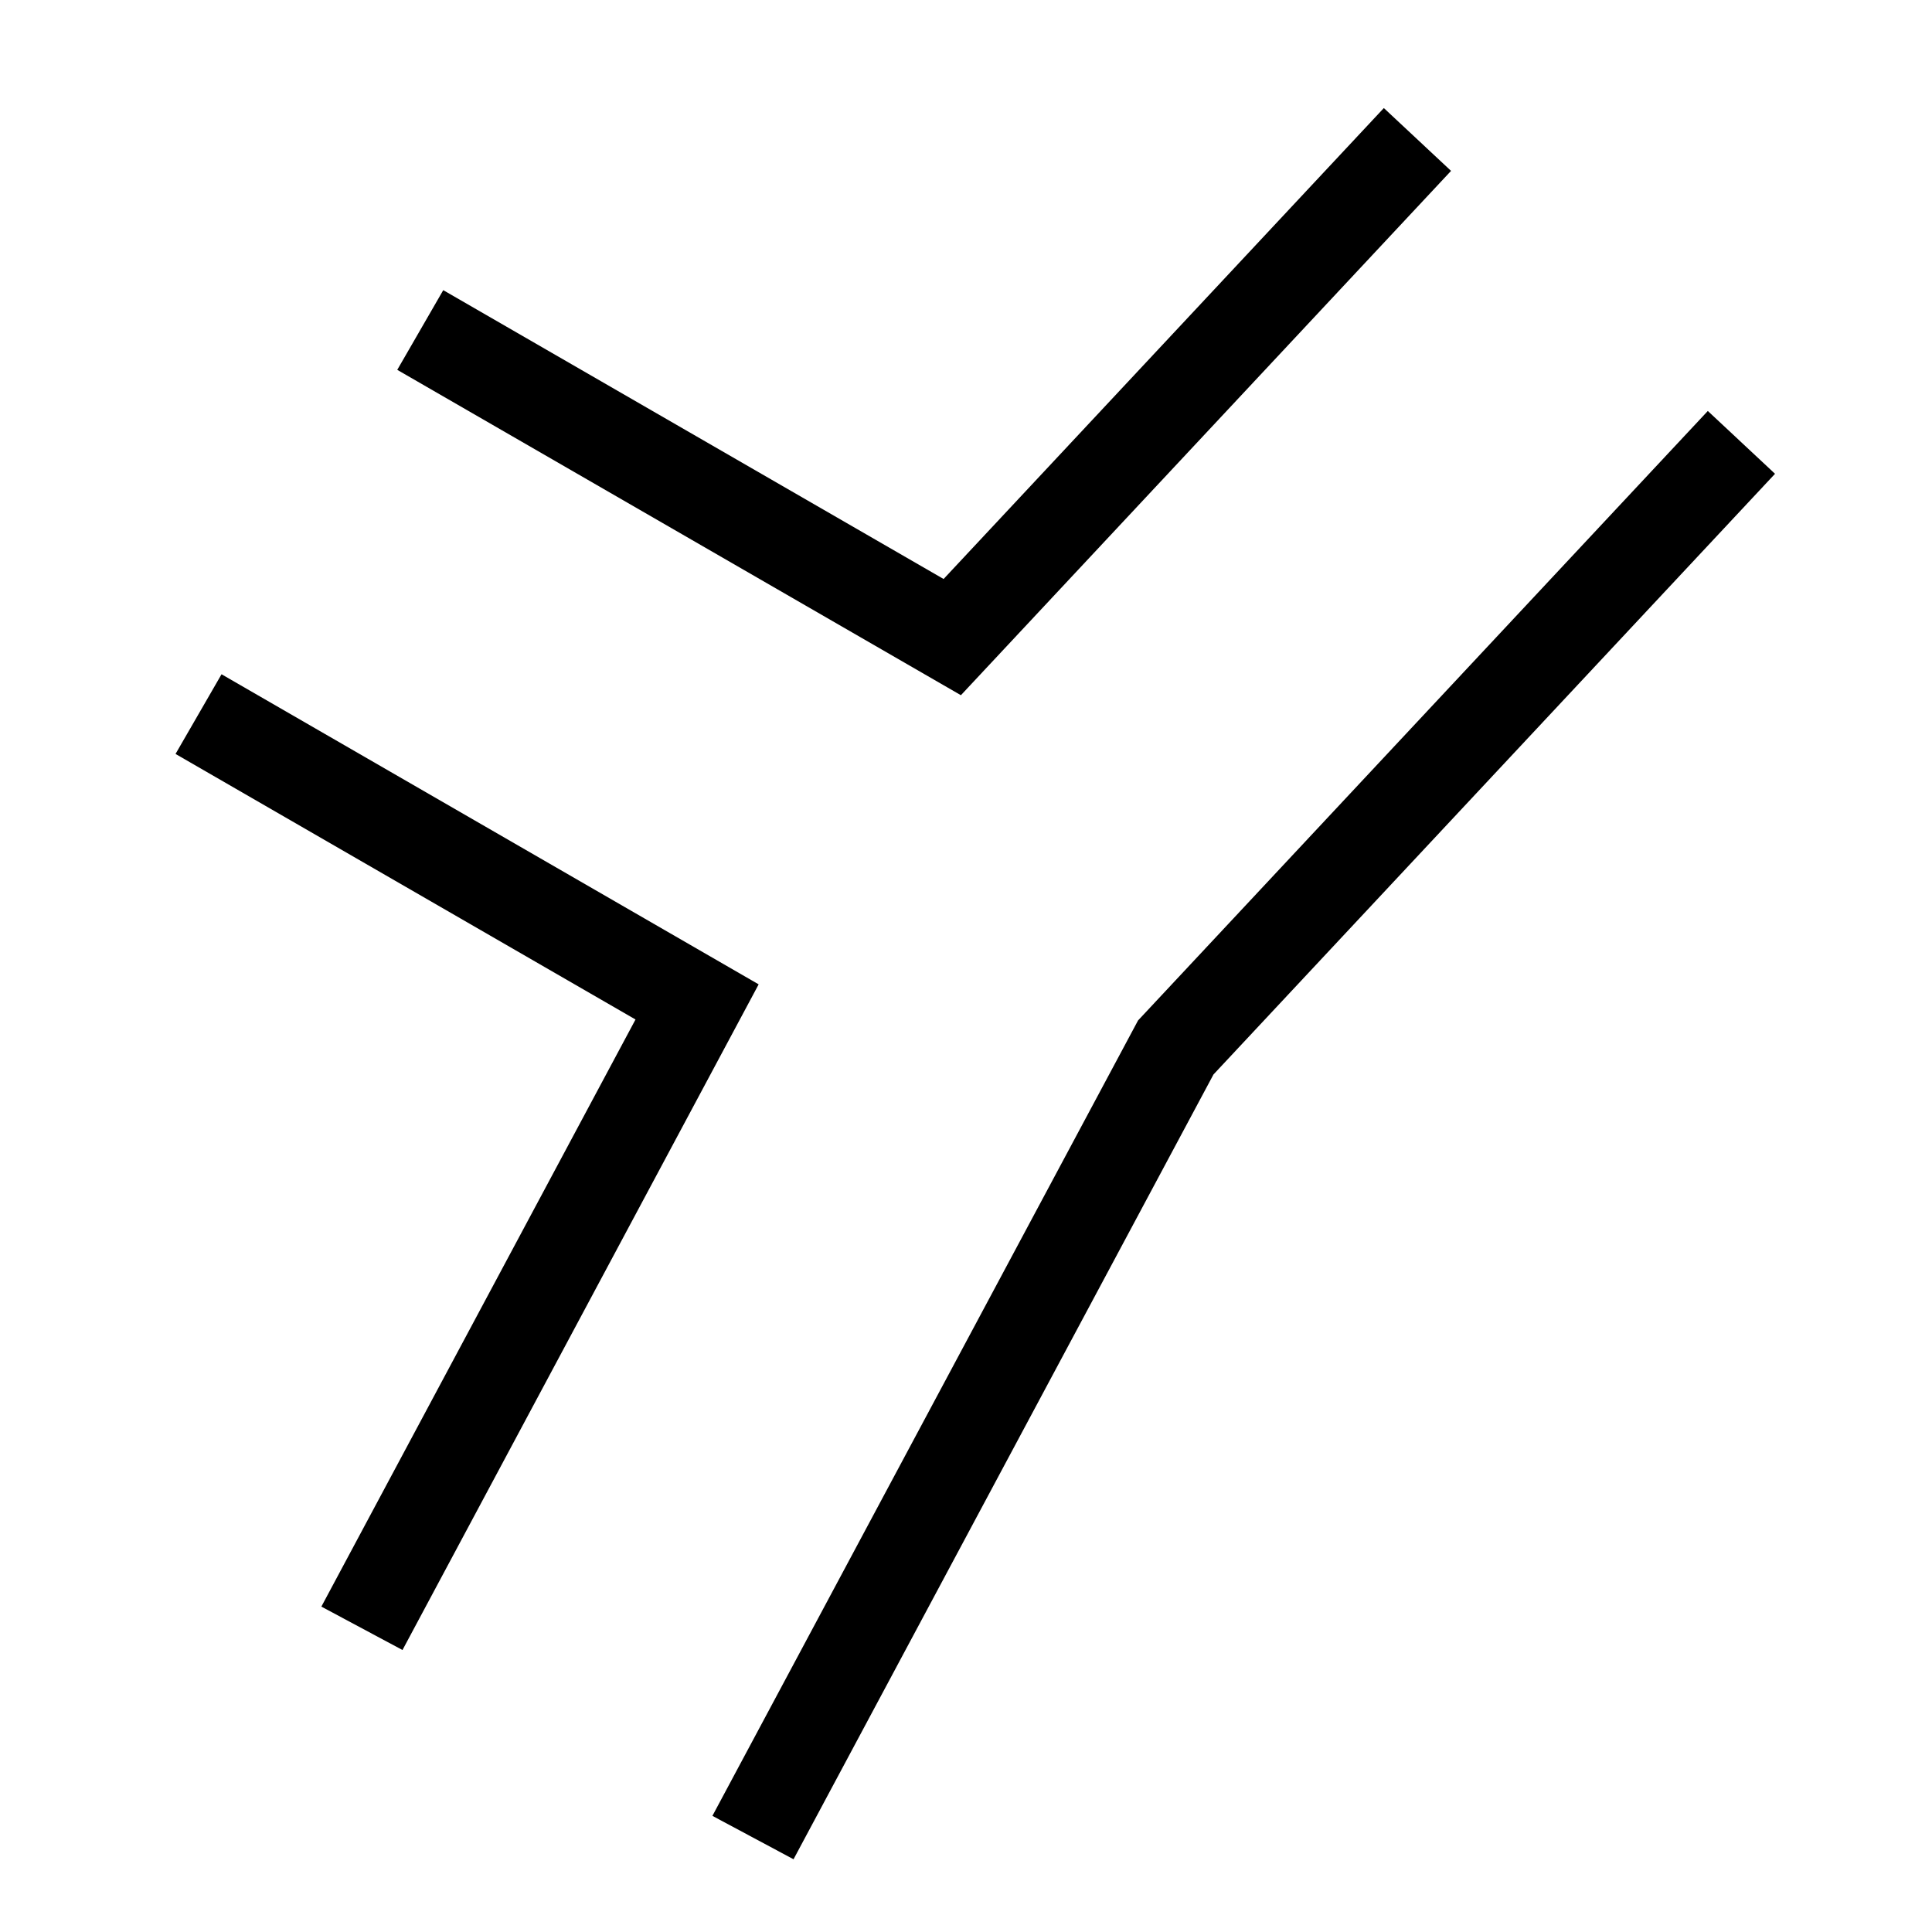 <svg width="42" height="42" viewBox="0 0 42 42" fill="none" xmlns="http://www.w3.org/2000/svg">
<g clip-path="url(#clip0)">
<path d="M16.369 39.947L25.56 22.771L37.857 9.617M7.868 35.398L15.154 21.781L4.316 15.524M9.136 7.174L20.701 13.85L30.814 3.032" stroke="black" stroke-width="2"/>
</g>
<defs>
<clipPath id="clip0">
<rect width="42" height="42" fill="white"/>
</clipPath>
</defs>
</svg>
